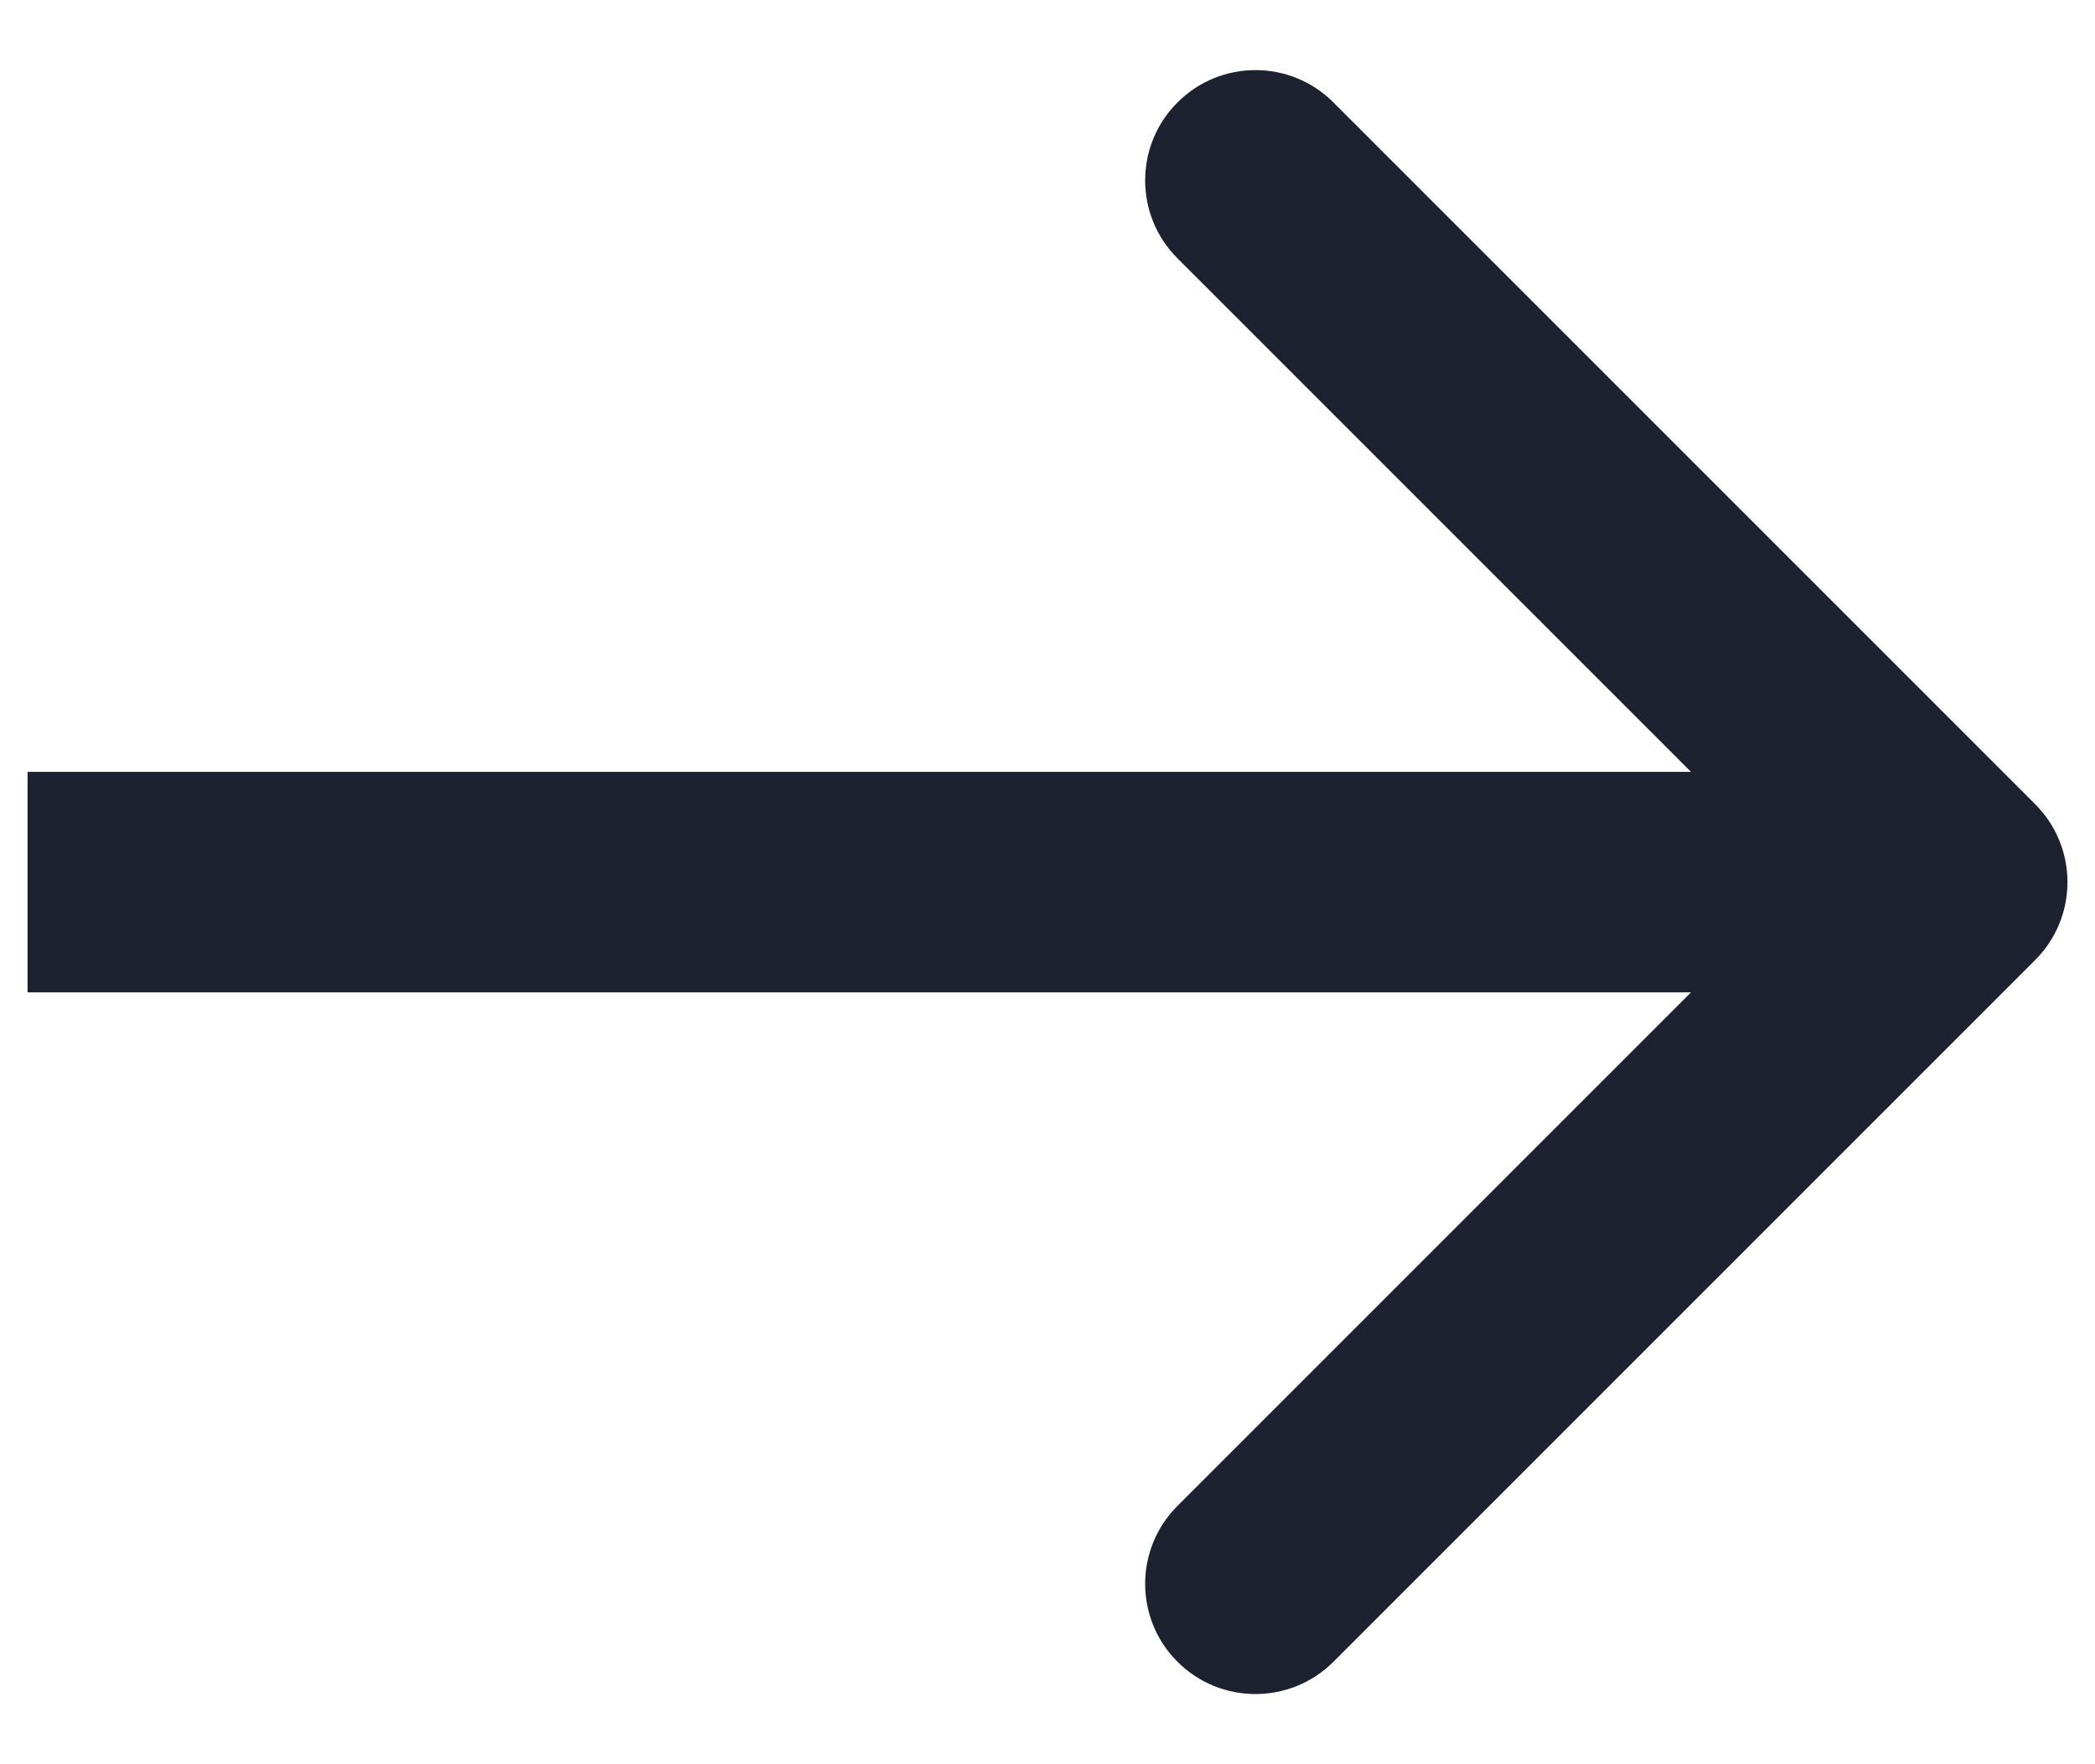 <svg width="19" height="16" viewBox="0 0 19 16" fill="none" xmlns="http://www.w3.org/2000/svg">
<path fill-rule="evenodd" clip-rule="evenodd" d="M12.093 0.929L18.457 7.293C18.848 7.683 18.848 8.317 18.457 8.707L12.093 15.071C11.703 15.461 11.069 15.461 10.679 15.071C10.288 14.681 10.288 14.047 10.679 13.657L15.336 9L0.25 9L0.25 7L15.336 7L10.679 2.343C10.288 1.953 10.288 1.319 10.679 0.929C11.069 0.538 11.703 0.538 12.093 0.929Z" fill="#1D2130"/>
</svg>
